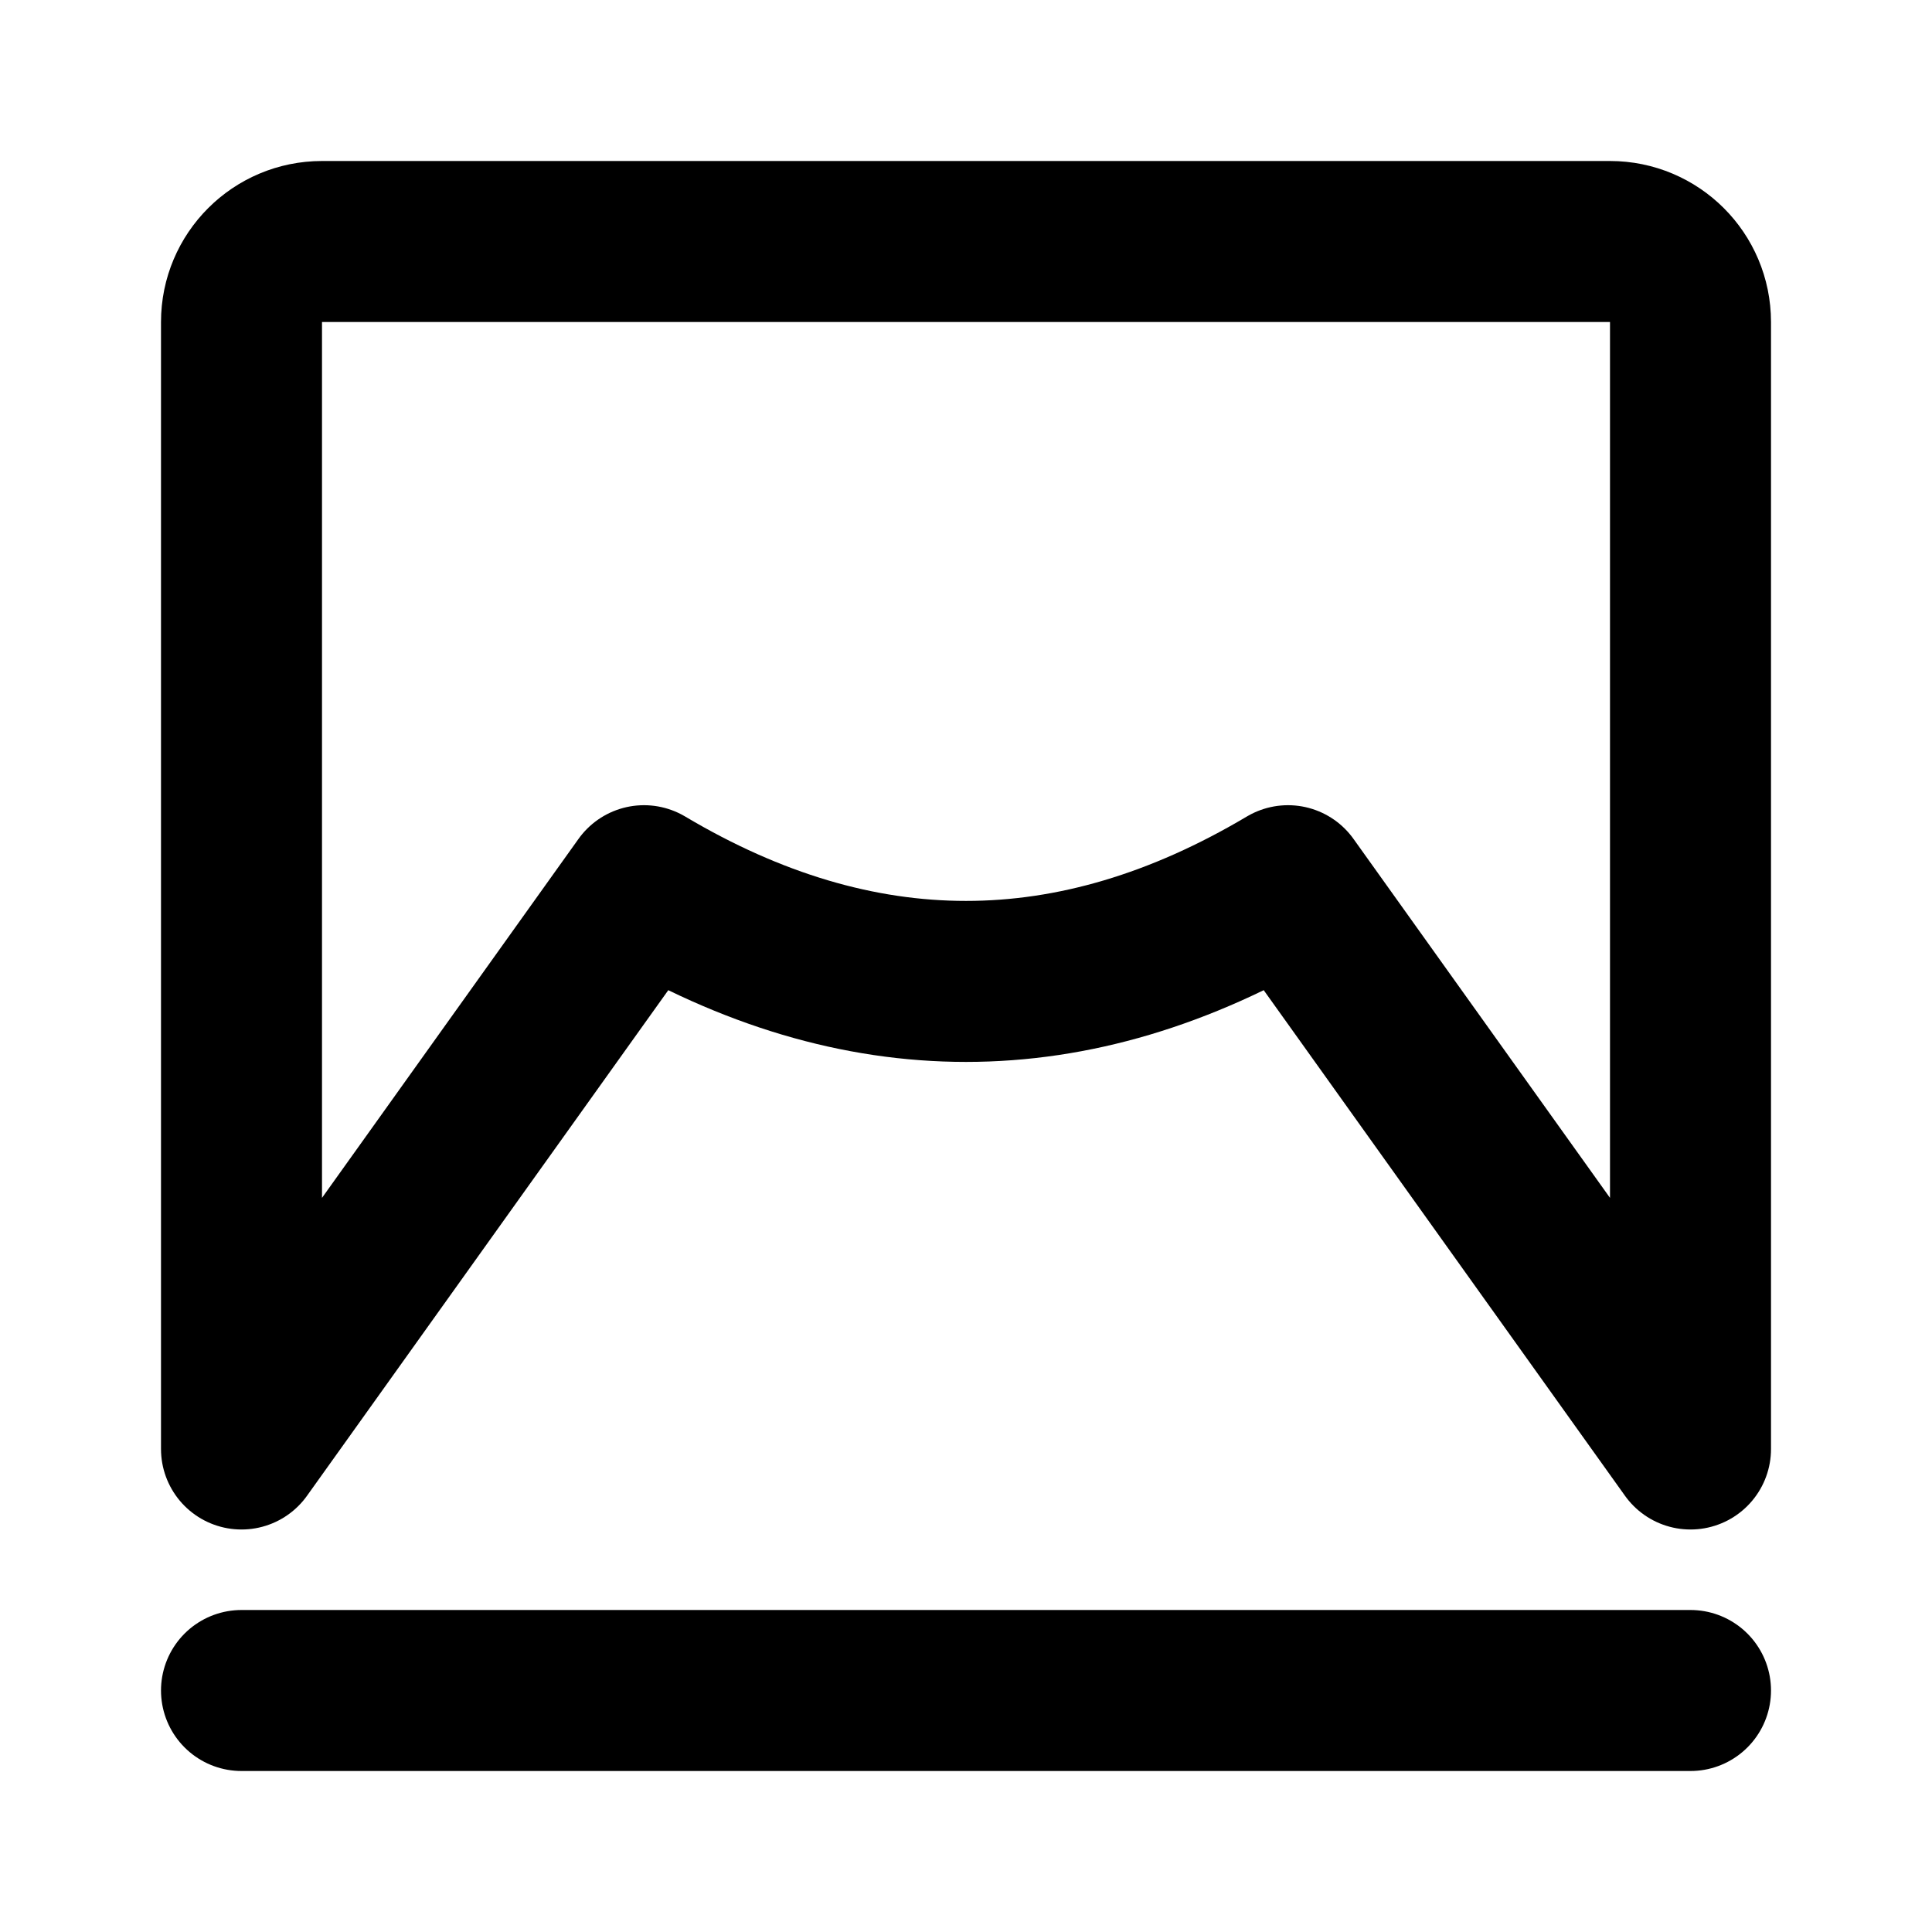 <svg width="48" height="48" viewBox="0 0 48 48" fill="none" xmlns="http://www.w3.org/2000/svg">
<g clip-path="url(#clip0_27_132091)">
<path fill-rule="evenodd" clip-rule="evenodd" d="M8 6H40C41.105 6 42 6.895 42 8V36L32 22.005C29.333 23.59 26.667 24.383 24 24.383C21.333 24.383 18.667 23.59 16 22.005L6 36V8C6 6.895 6.895 6 8 6Z" stroke="black" stroke-width="4" stroke-linejoin="round"/>
<path d="M6 42H42" stroke="black" stroke-width="4" stroke-linecap="round"/>
</g>
<defs>
<clipPath id="clip0_27_132091">
<rect width="48" height="48" fill="white"/>
</clipPath>
</defs>
</svg>
